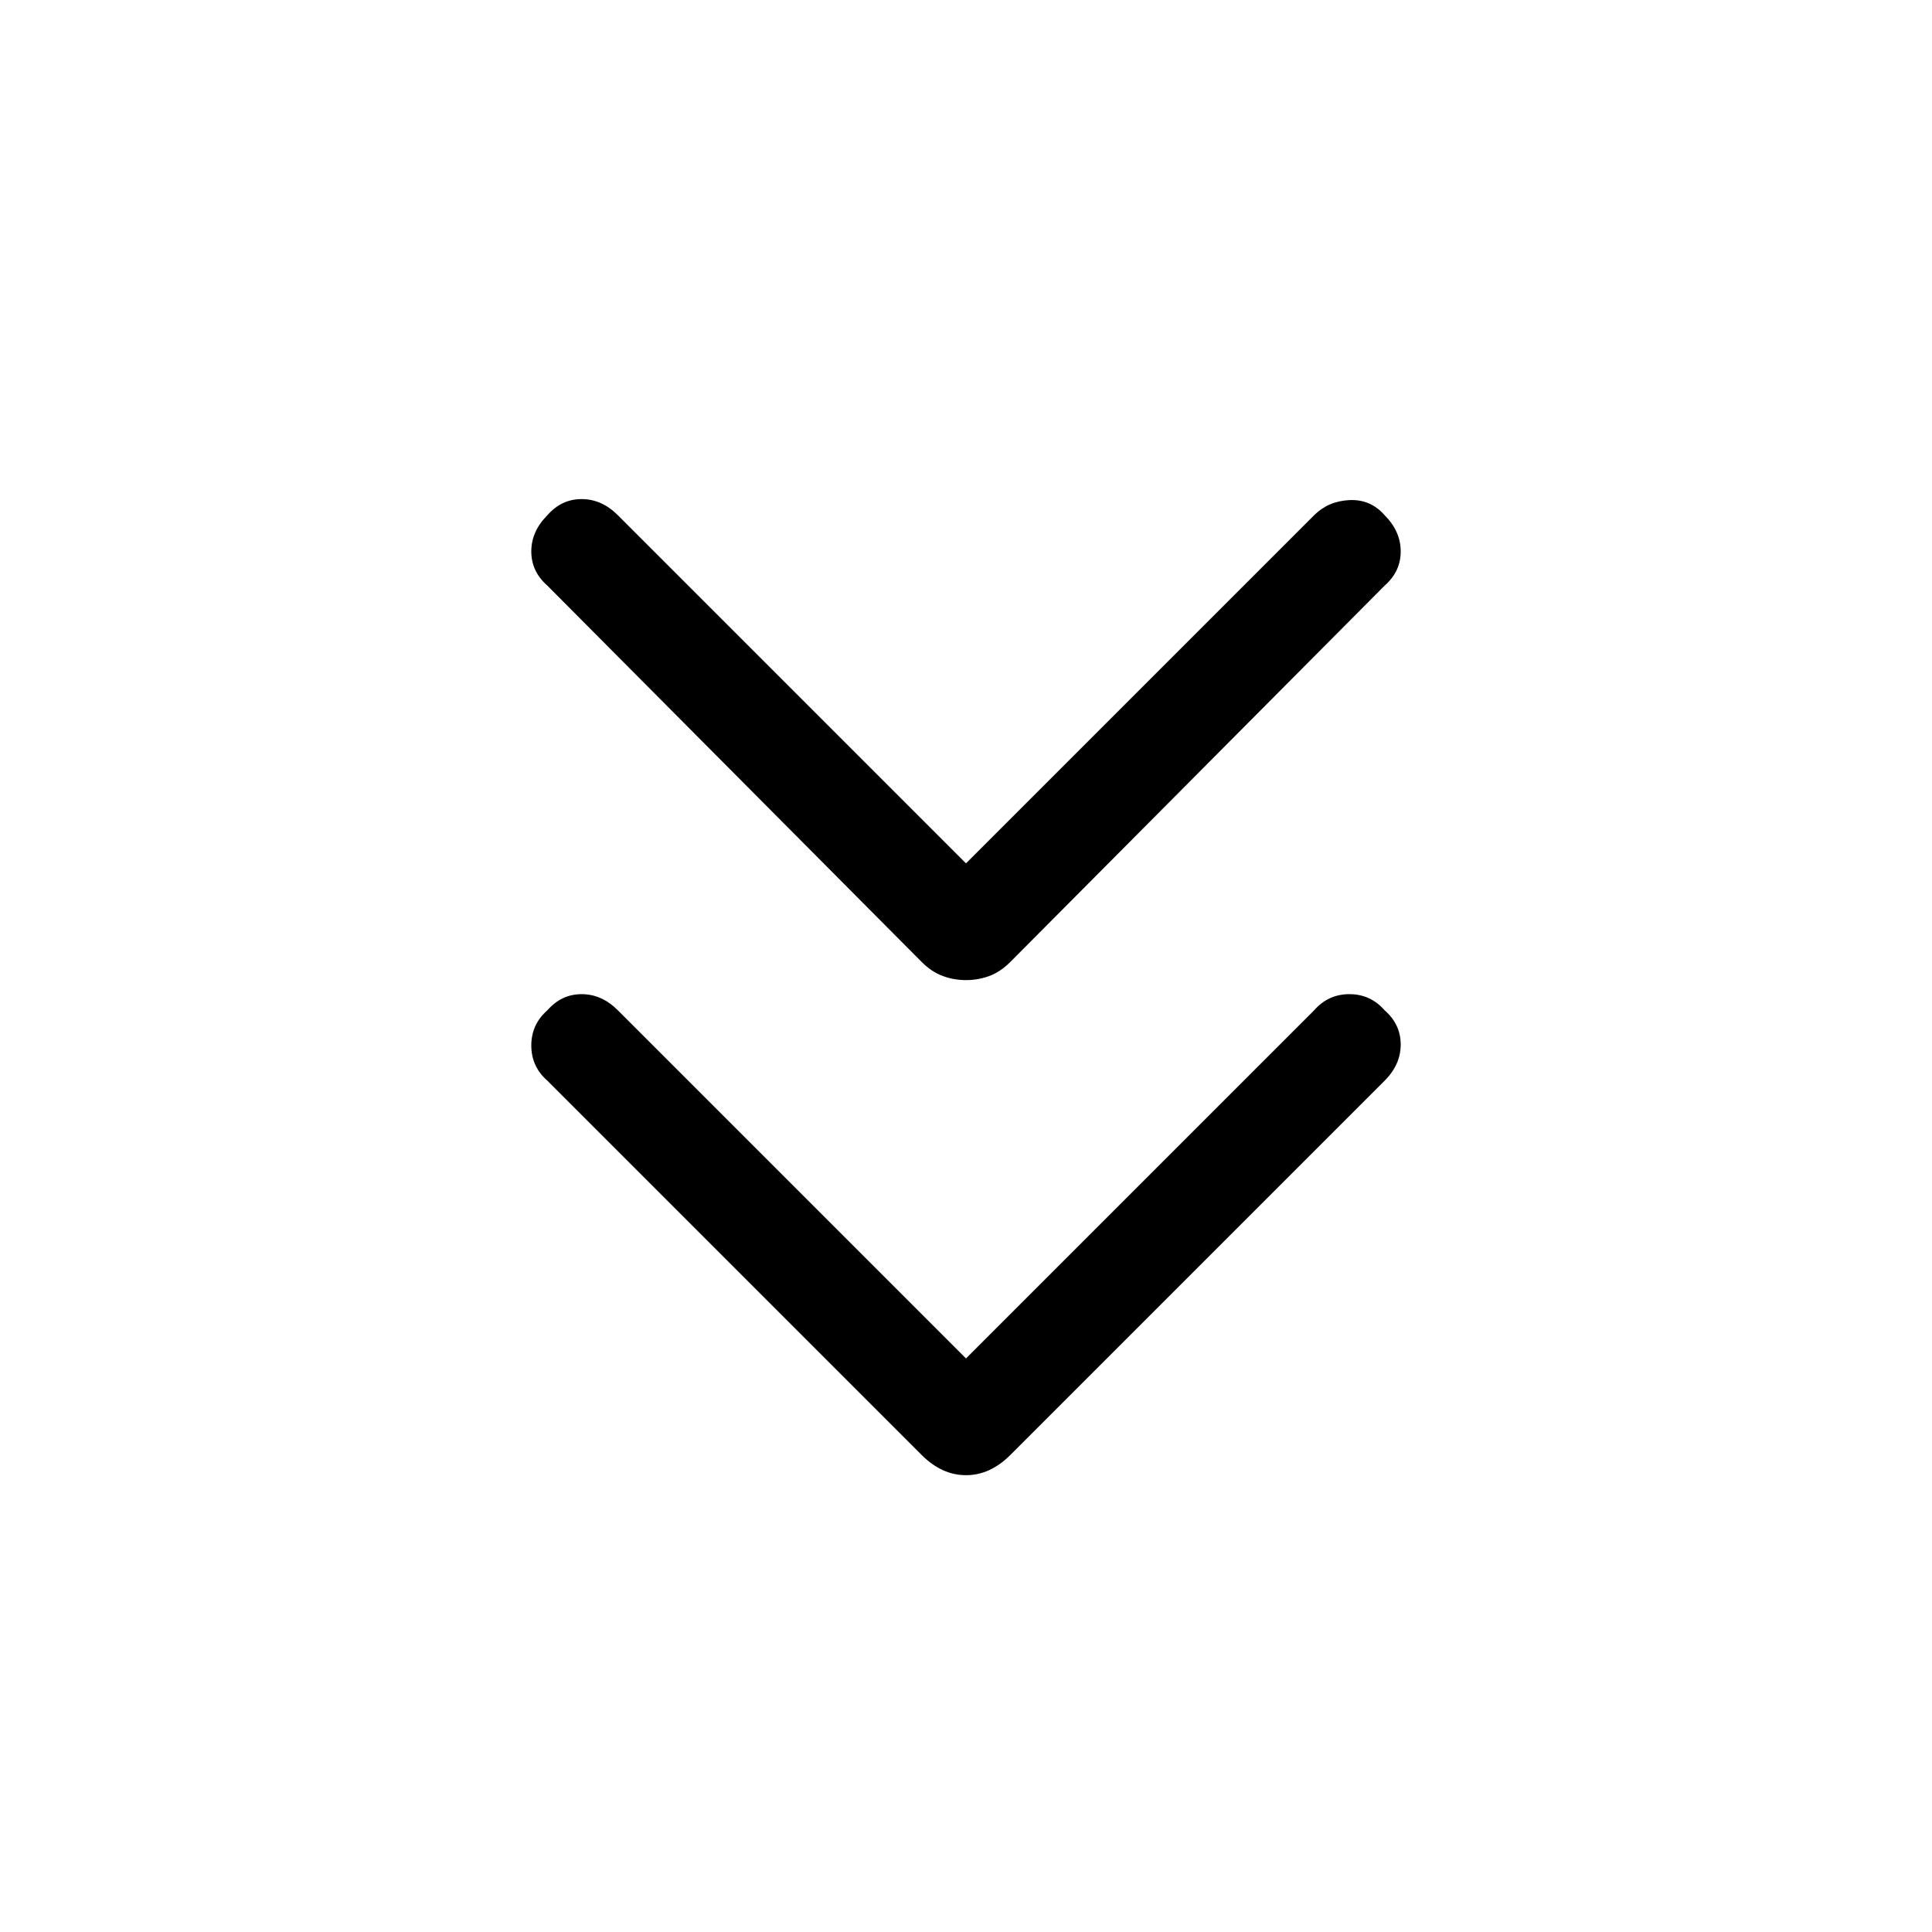 <svg xmlns="http://www.w3.org/2000/svg" height="40" width="40"><path d="M20 20.292q-.25 0-.479-.084-.229-.083-.438-.291l-7.75-7.792Q11 11.833 11 11.417q0-.417.333-.75.292-.334.709-.334.416 0 .75.334L20 17.875l7.208-7.208q.292-.292.73-.313.437-.021.729.313.333.333.333.75 0 .416-.333.708l-7.75 7.792q-.209.208-.438.291-.229.084-.479.084Zm0 10.25q-.25 0-.479-.104-.229-.105-.438-.313l-7.75-7.75Q11 22.083 11 21.646q0-.438.333-.729.292-.334.709-.334.416 0 .75.334L20 28.125l7.208-7.208q.292-.334.73-.334.437 0 .729.334.333.291.333.708t-.333.75l-7.75 7.75q-.209.208-.438.313-.229.104-.479.104Z"/></svg>